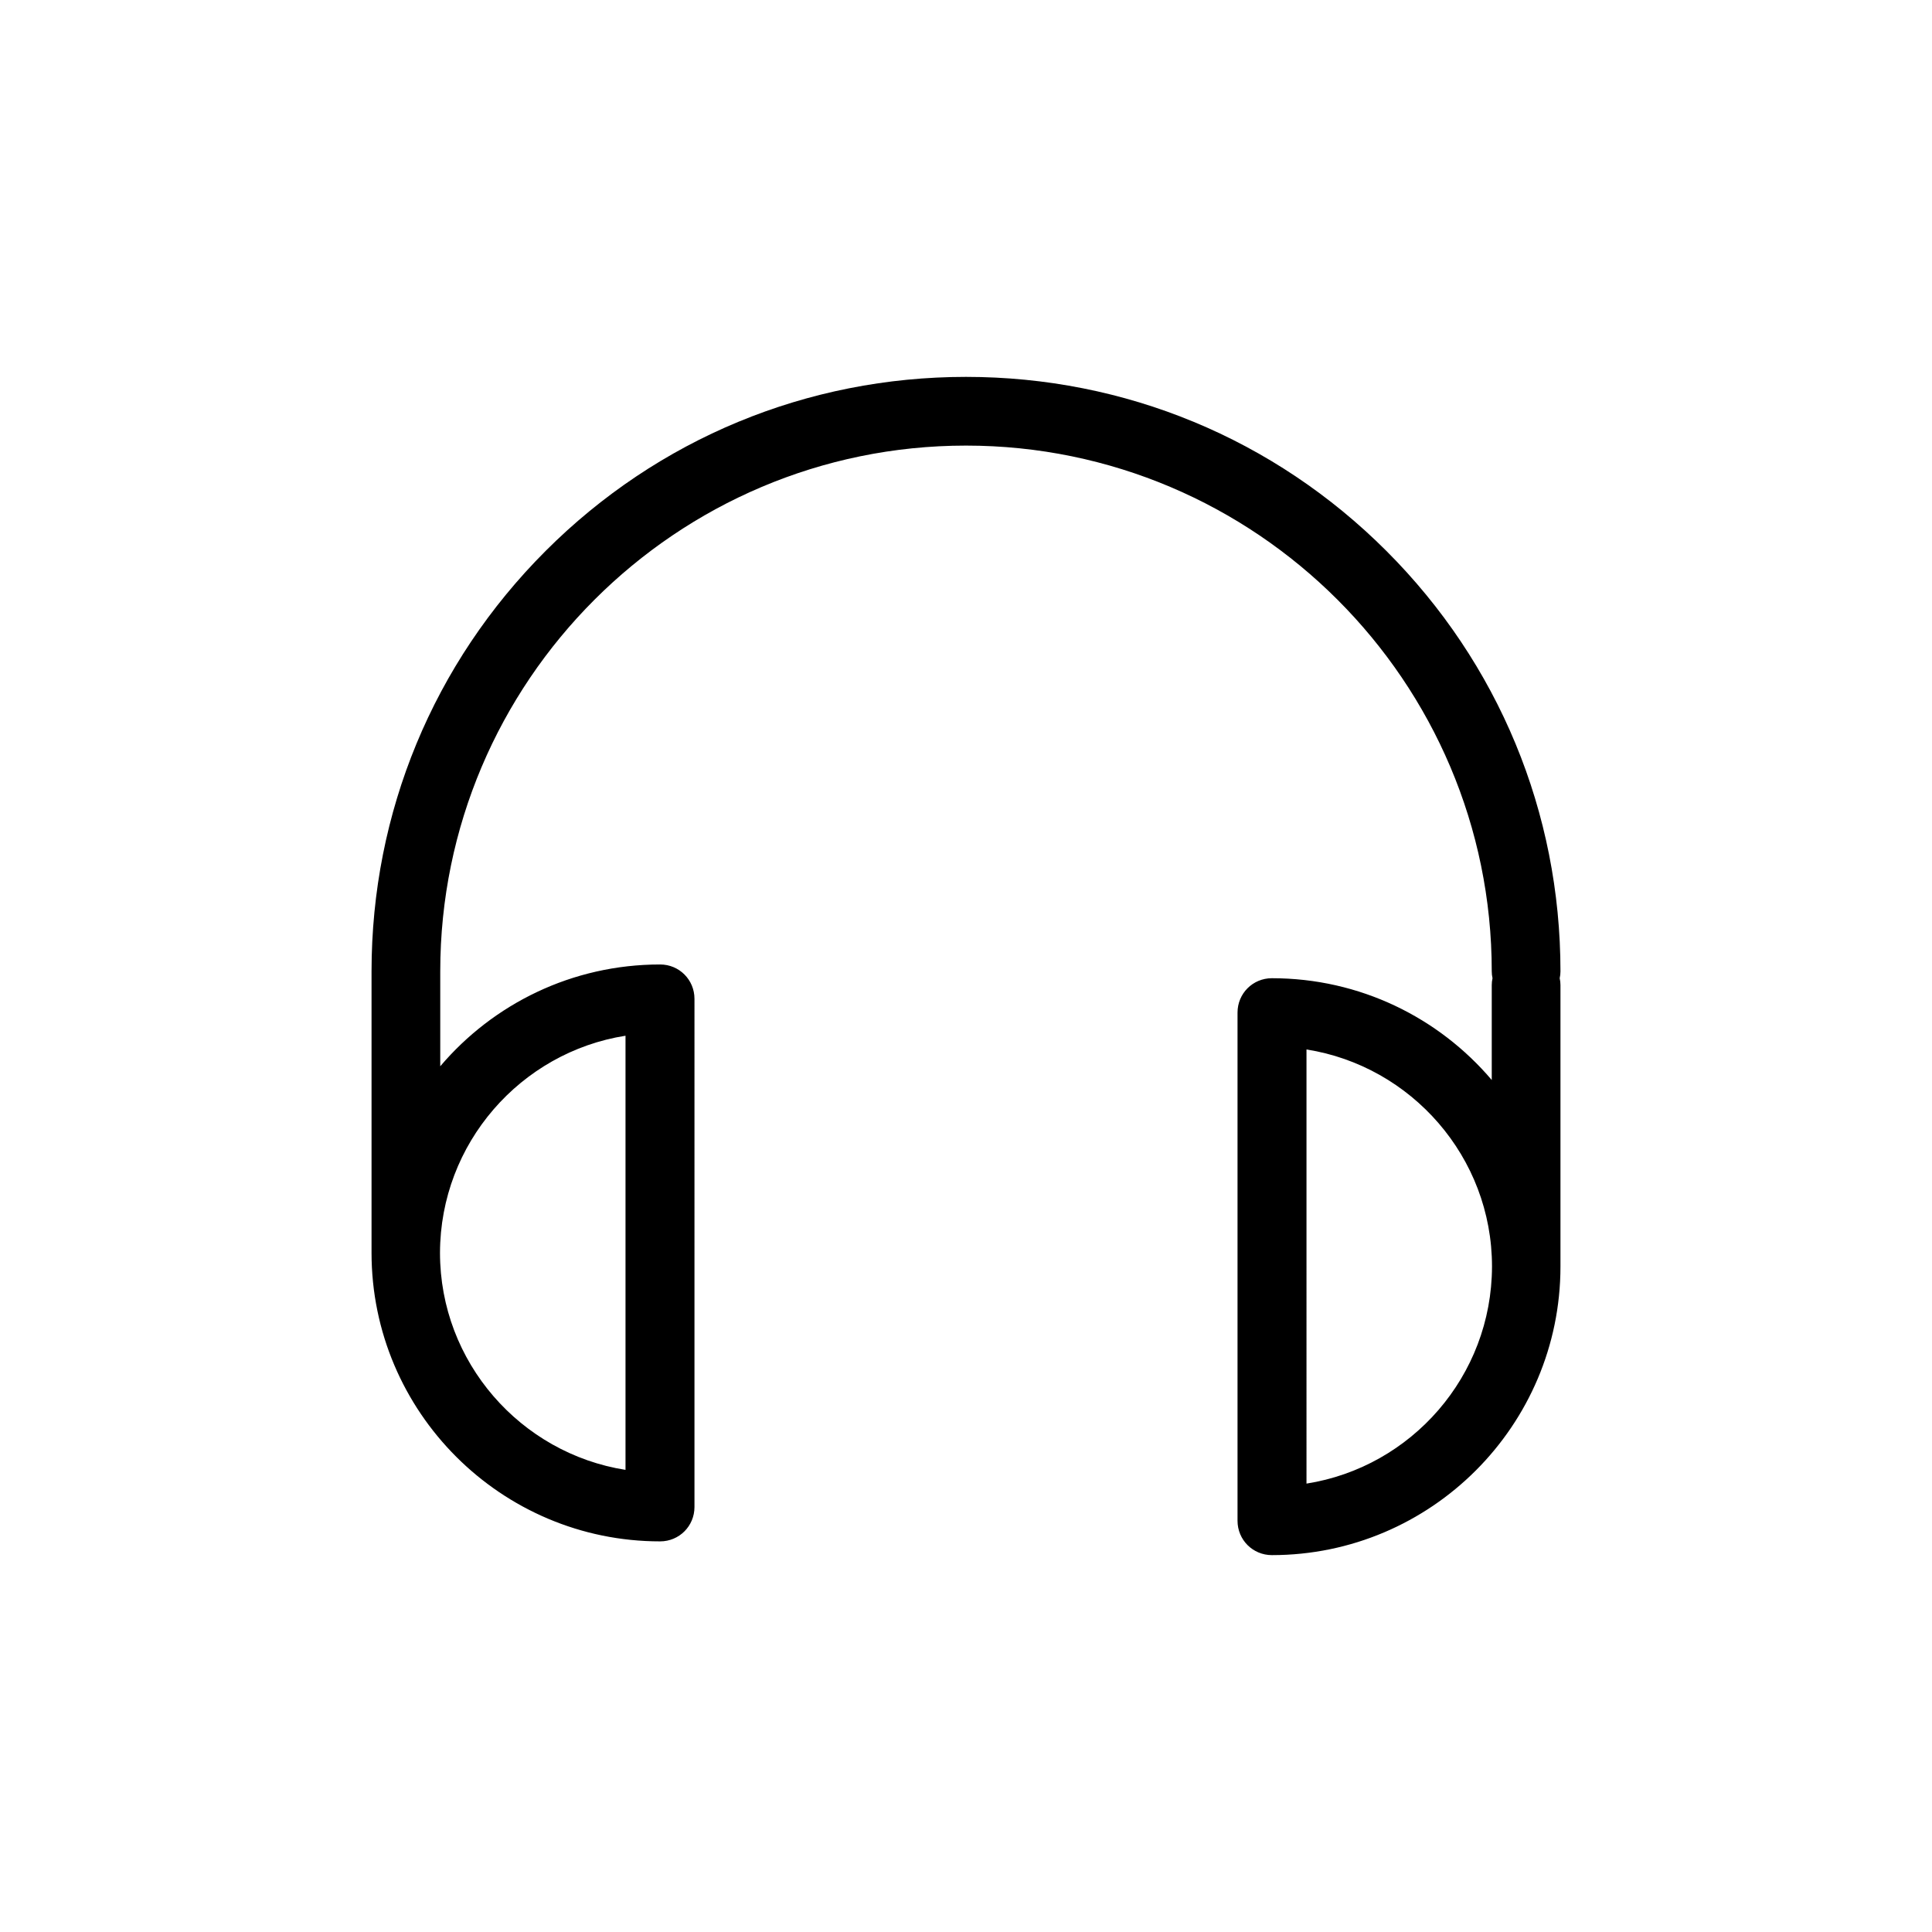 <?xml version="1.0" encoding="iso-8859-1"?><svg xmlns="http://www.w3.org/2000/svg" viewBox="-146 -146 759.2 759.2" width="52" height="52"><path d="M467.2 235.7c0-62.4-24.3-121.1-68.4-165.2S296 2.1 233.6 2.1 112.5 26.4 68.4 70.5 0 173.3 0 235.7v110.6c0 62.5 50.9 113.4 113.4 113.4 7.5 0 13.5-6 13.5-13.5V246.5c0-7.5-6-13.5-13.5-13.5-34.6 0-65.6 15.5-86.4 40v-37.3c0-113.9 92.7-206.6 206.6-206.6s206.6 92.7 206.6 206.6c0 .9.1 1.8.3 2.7-.2.9-.3 1.8-.3 2.7v37.3c-20.8-24.5-51.8-40-86.4-40-7.5 0-13.5 6-13.5 13.5v199.7c0 7.5 6 13.5 13.5 13.5 62.5 0 113.4-50.9 113.4-113.4V241.1c0-.9-.1-1.8-.3-2.7.2-.9.3-1.8.3-2.7zM99.8 261v170.6c-41.2-6.5-72.9-42.3-72.9-85.3.1-43 31.7-78.8 72.9-85.3zm267.6 176V266.4c41.2 6.5 72.9 42.3 72.9 85.3-.1 43.1-31.7 78.8-72.9 85.3z"/></svg>